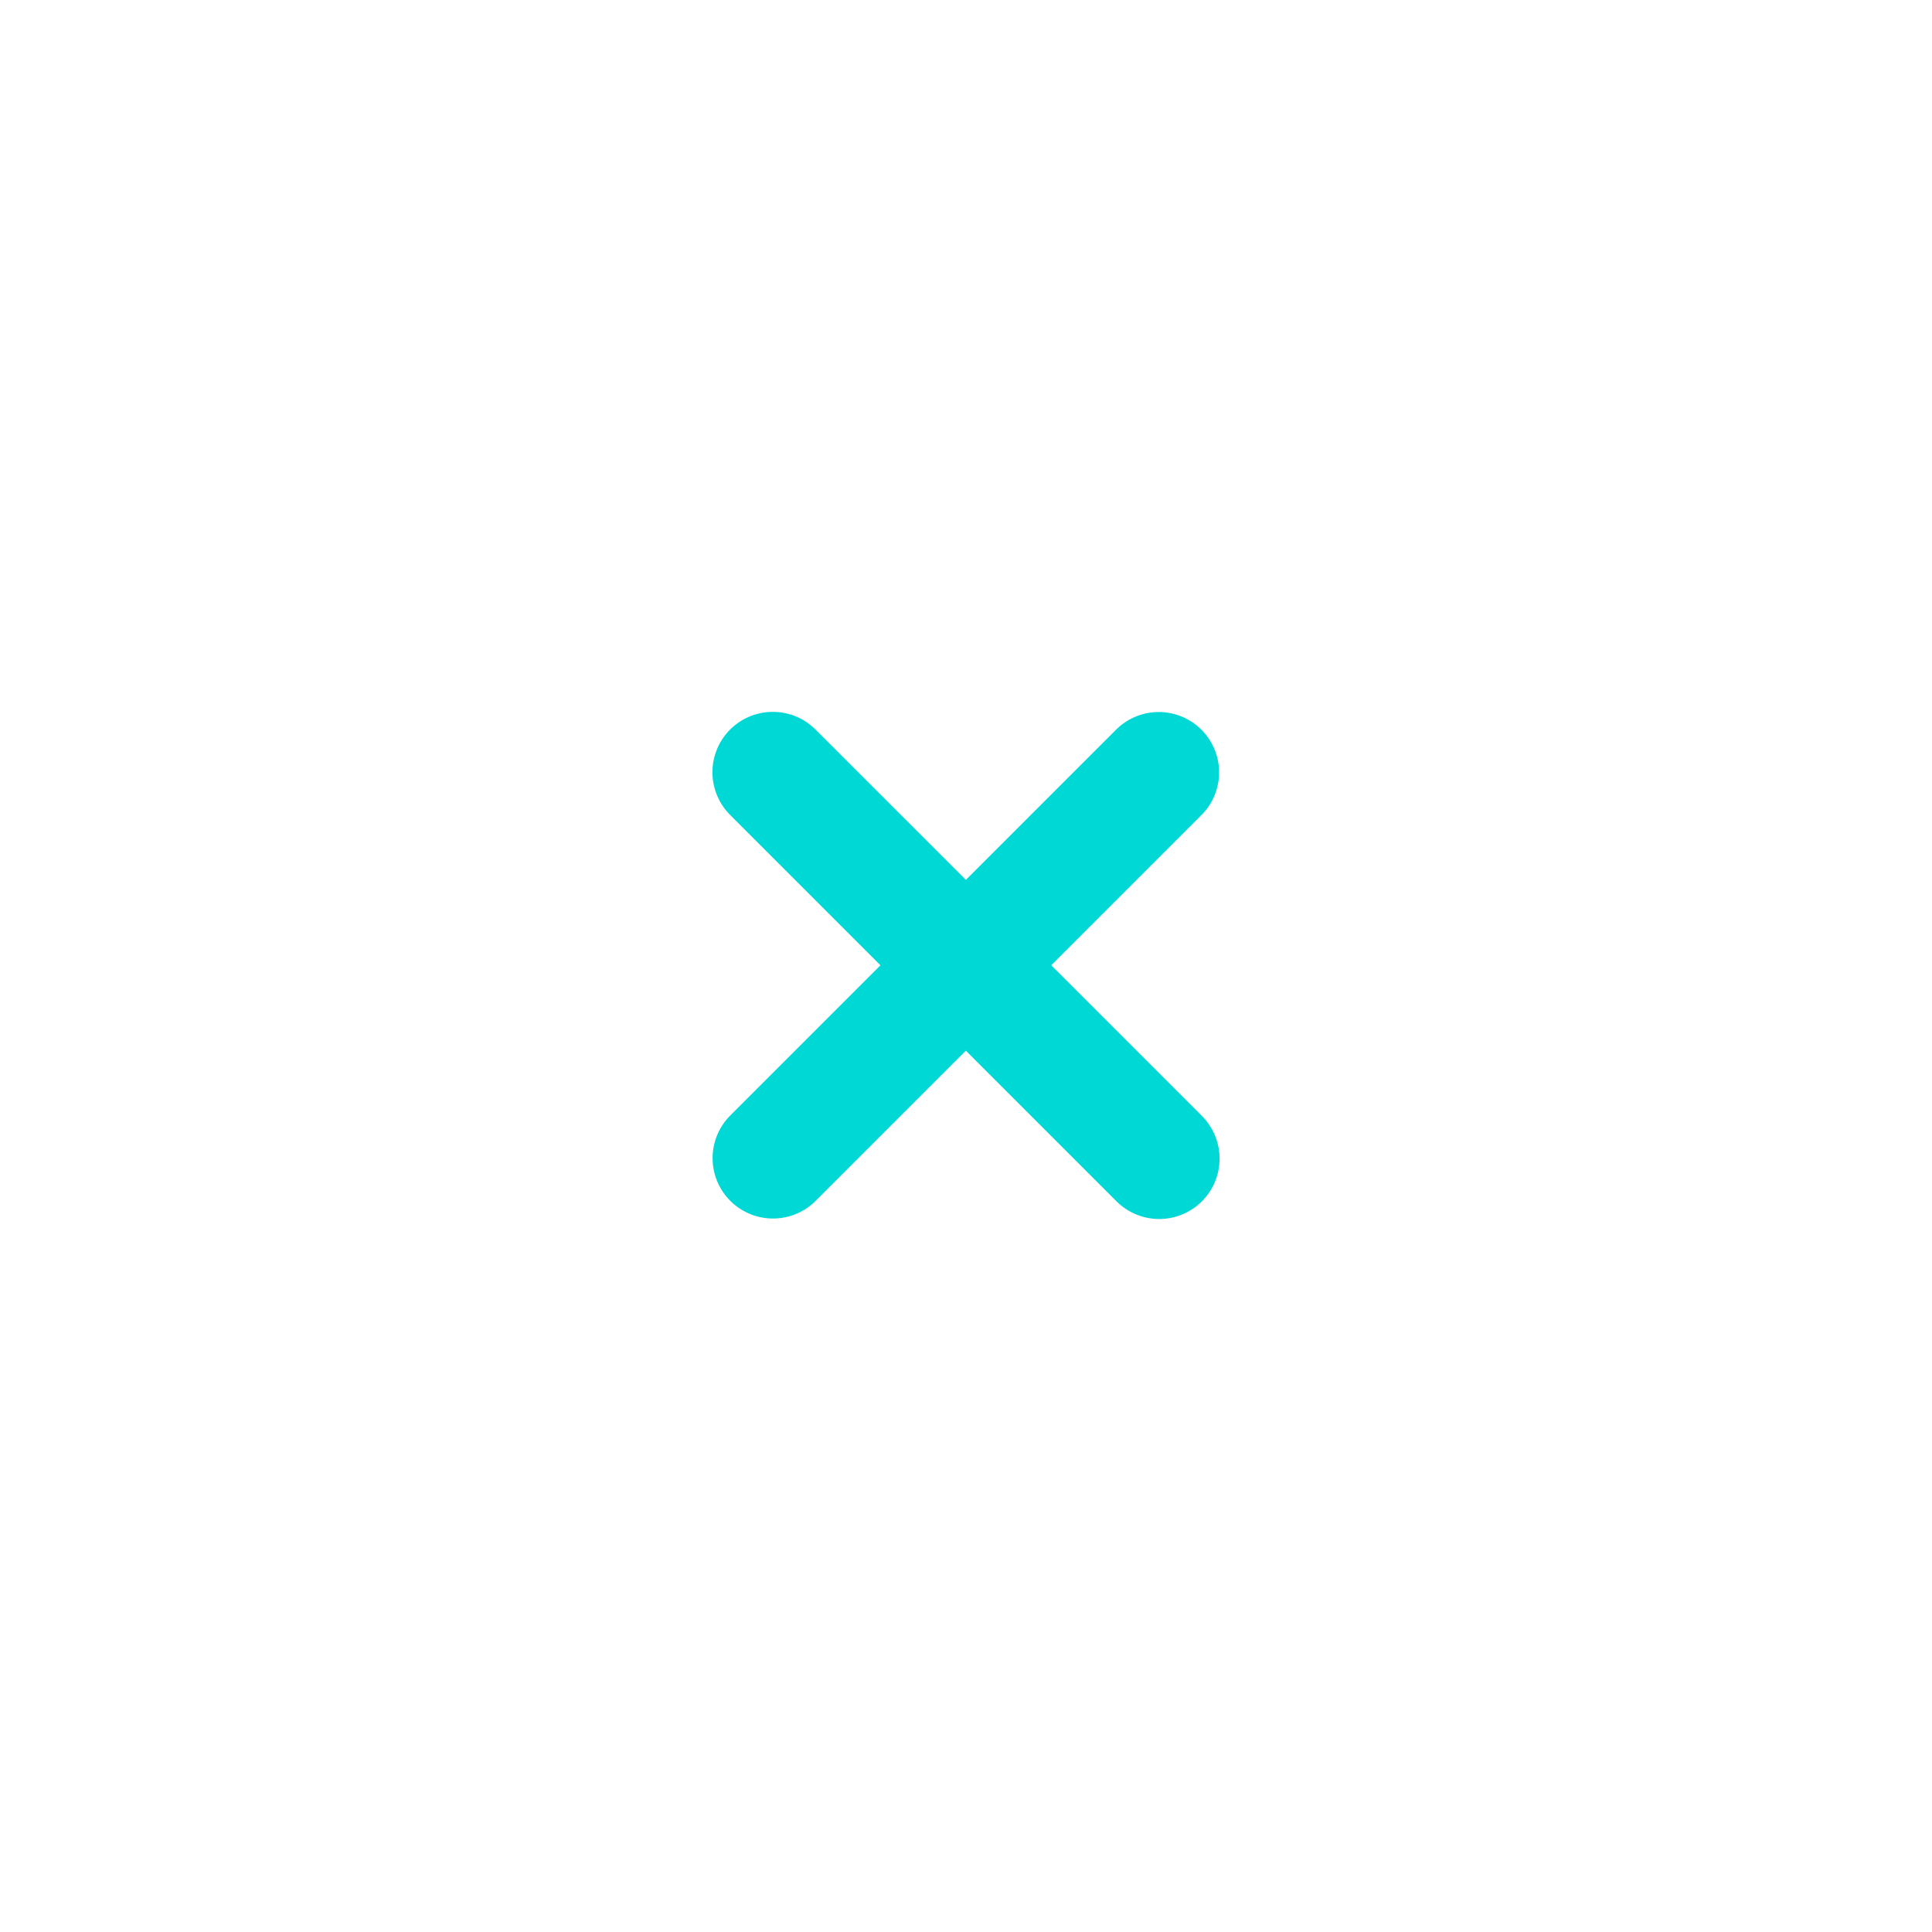 <svg width="24" height="24" viewBox="0 0 24 24" fill="none" xmlns="http://www.w3.org/2000/svg">
<path d="M14.394 9.595L9.602 14.387" stroke="#00D8D6" stroke-width="1.5" stroke-linecap="round" stroke-linejoin="round"/>
<path d="M14.4 14.393L9.6 9.593" stroke="#00D8D6" stroke-width="1.5" stroke-linecap="round" stroke-linejoin="round"/>
</svg>
